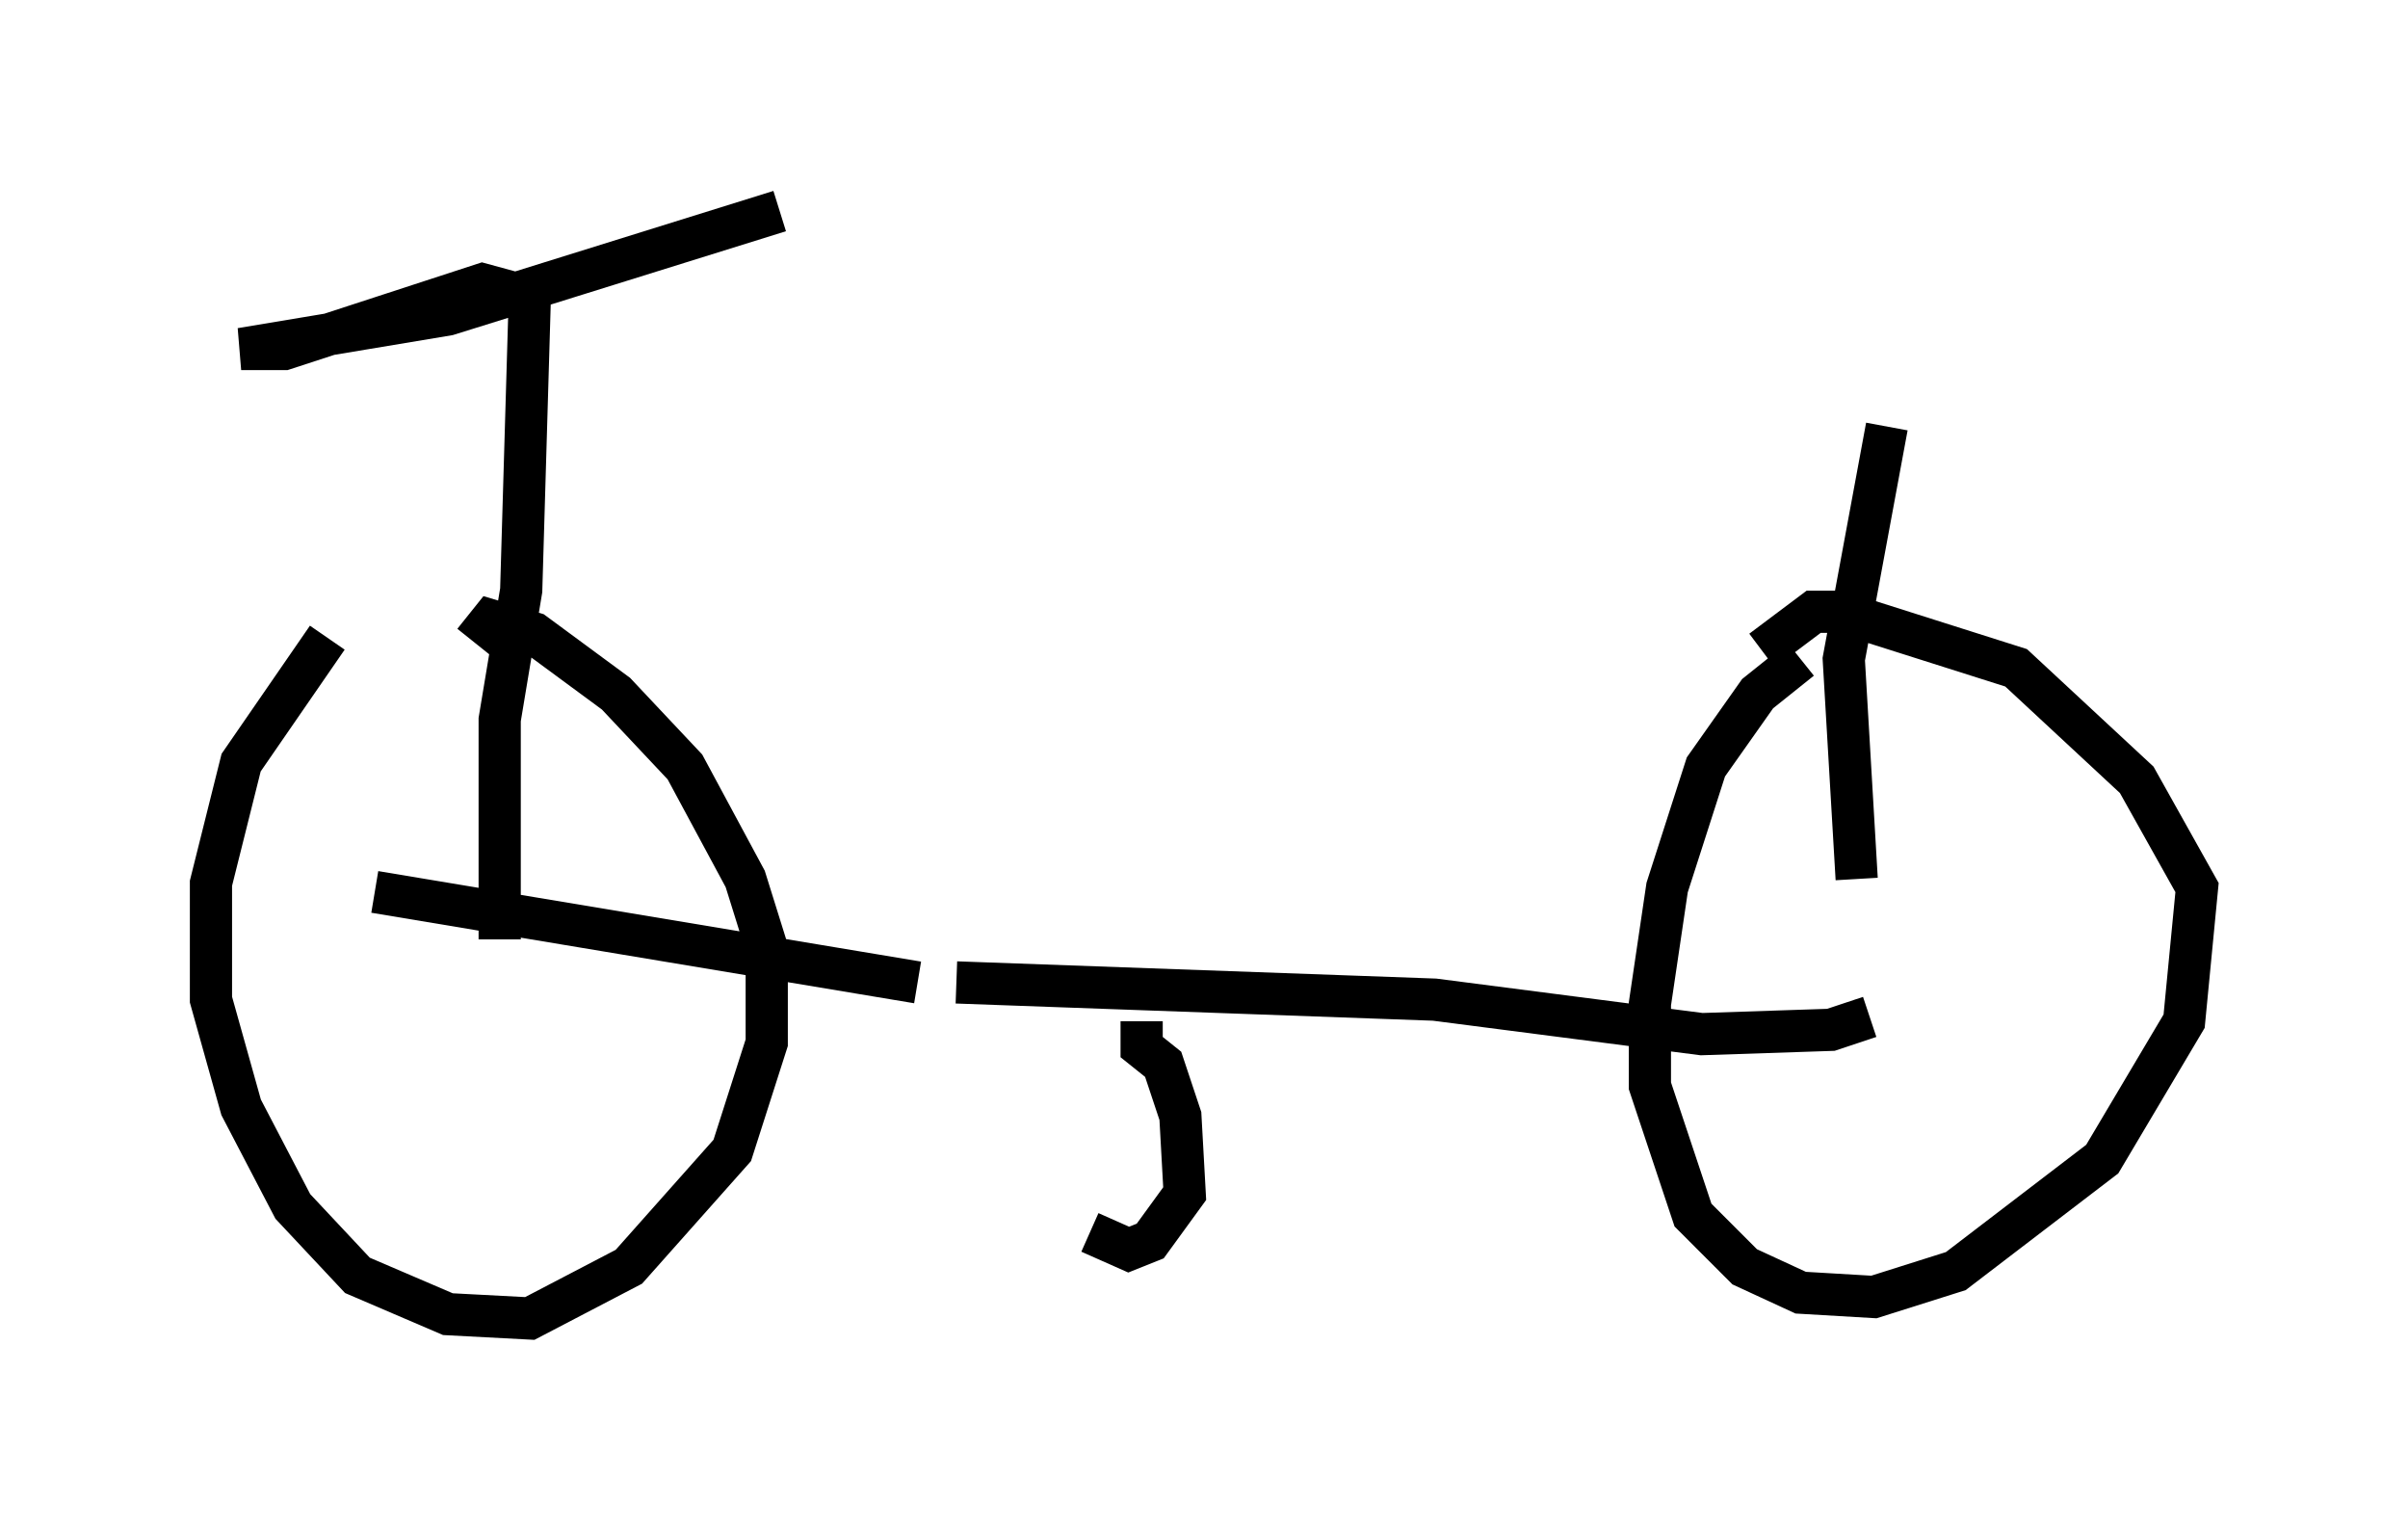 <?xml version="1.0" encoding="utf-8" ?>
<svg baseProfile="full" height="36.236" version="1.1" width="57.061" xmlns="http://www.w3.org/2000/svg" xmlns:ev="http://www.w3.org/2001/xml-events" xmlns:xlink="http://www.w3.org/1999/xlink"><defs /><rect fill="white" height="36.236" width="57.061" x="0" y="0" /><path d="M8.573, 14.698 m-0.817, 0.408 l-2.042, 2.96 -0.715, 2.858 l0.0, 2.756 0.715, 2.552 l1.225, 2.348 1.531, 1.633 l2.144, 0.919 1.94, 0.102 l2.348, -1.225 2.45, -2.756 l0.817, -2.552 0.0, -2.246 l-0.51, -1.633 -1.429, -2.654 l-1.633, -1.735 -1.94, -1.429 l-1.021, -0.306 -0.408, 0.51 m31.442, 0.408 l-1.021, 0.817 -1.225, 1.735 l-0.919, 2.858 -0.408, 2.756 l0.0, 1.94 1.021, 3.063 l1.225, 1.225 1.327, 0.613 l1.735, 0.102 1.94, -0.613 l3.471, -2.654 1.94, -3.267 l0.306, -3.165 -1.429, -2.552 l-2.858, -2.654 -4.185, -1.327 l-0.613, 0.0 -1.225, 0.919 m-32.871, 5.717 l12.863, 2.144 m0.919, 0.0 l11.331, 0.408 6.329, 0.817 l3.063, -0.102 0.919, -0.306 m-17.252, 0.102 l0.0, 0.613 0.51, 0.408 l0.408, 1.225 0.102, 1.838 l-0.817, 1.123 -0.51, 0.204 l-0.919, -0.408 m-13.986, -6.942 l0.0, -5.206 0.51, -3.063 l0.204, -6.942 -1.123, -0.306 l-4.696, 1.531 -1.021, 0.0 l4.9, -0.817 7.861, -2.45 m25.521, 15.823 l-0.306, -5.206 1.021, -5.513 " fill="none" stroke="black" stroke-width="1" /></svg>